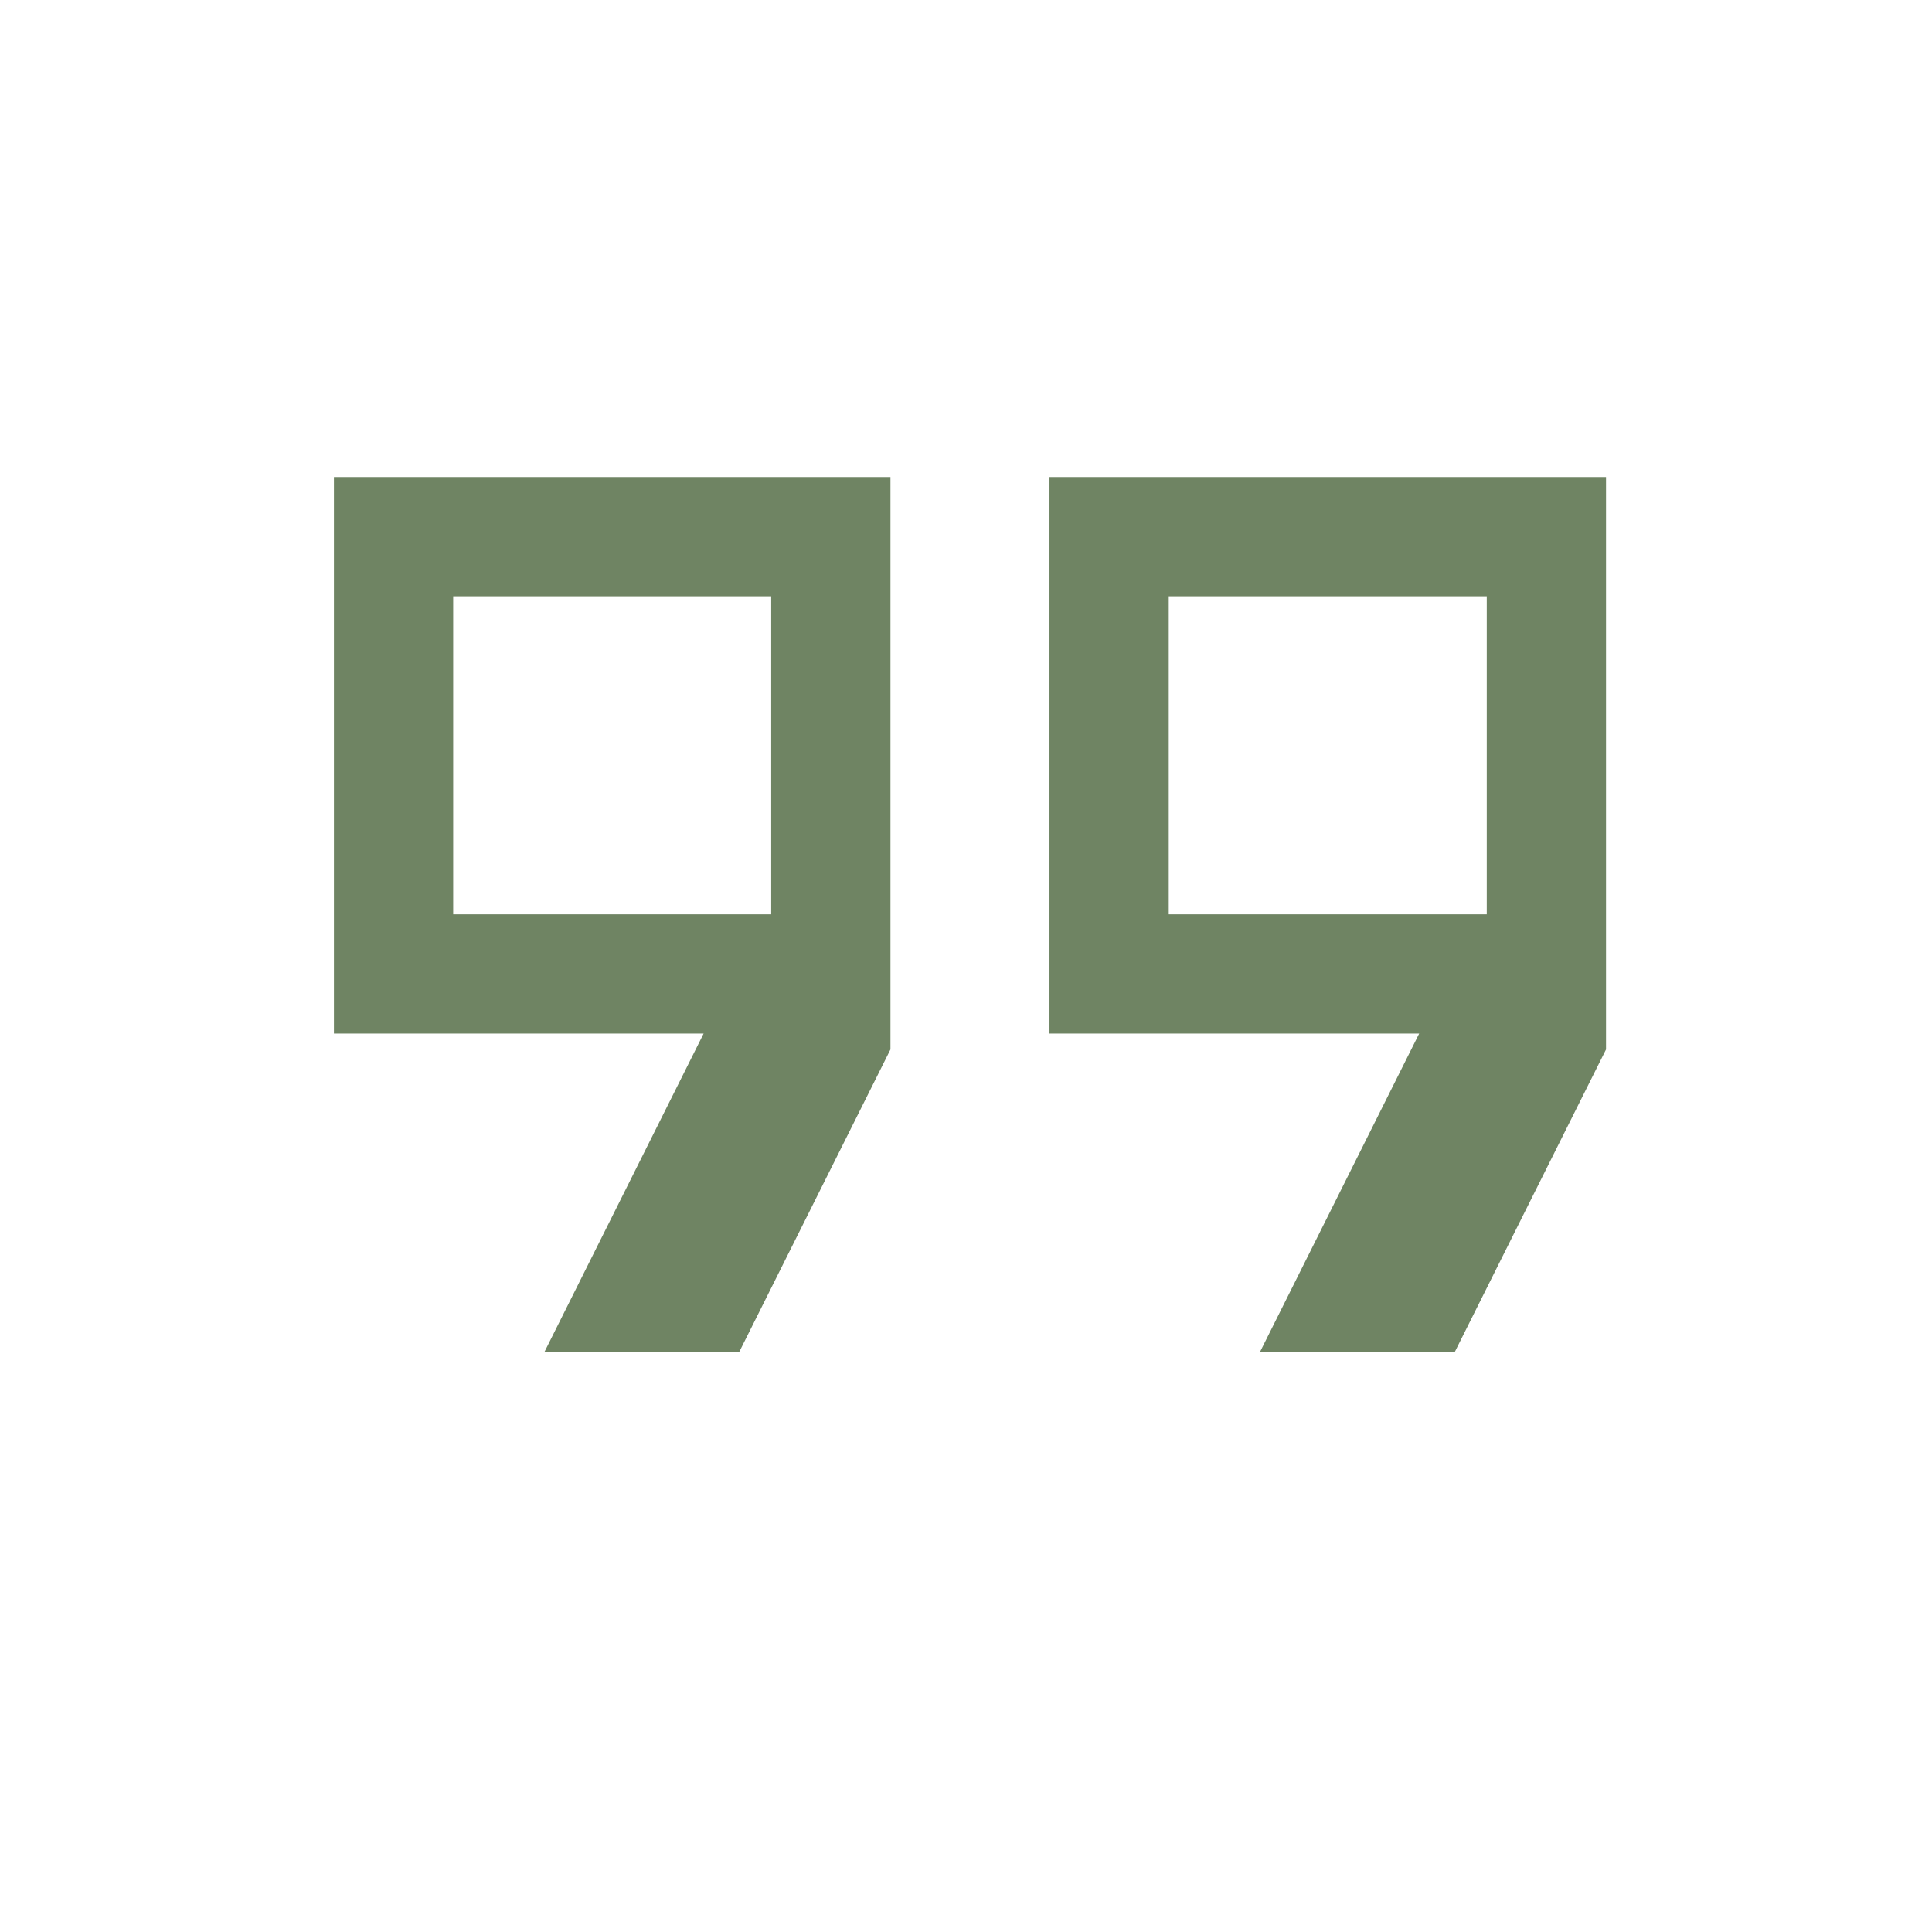 <svg width="81" height="80" viewBox="0 0 81 80" fill="none" xmlns="http://www.w3.org/2000/svg">
<path d="M49 38.333H62.333V25H49V38.333ZM19 38.333H32.333V25H19V38.333ZM52.833 56.667L59.5 43.333H44V20H67.333V44L61 56.667H52.833ZM22.833 56.667L29.5 43.333H14V20H37.333V44L31 56.667H22.833Z" fill="#6F8463"/>
</svg>
